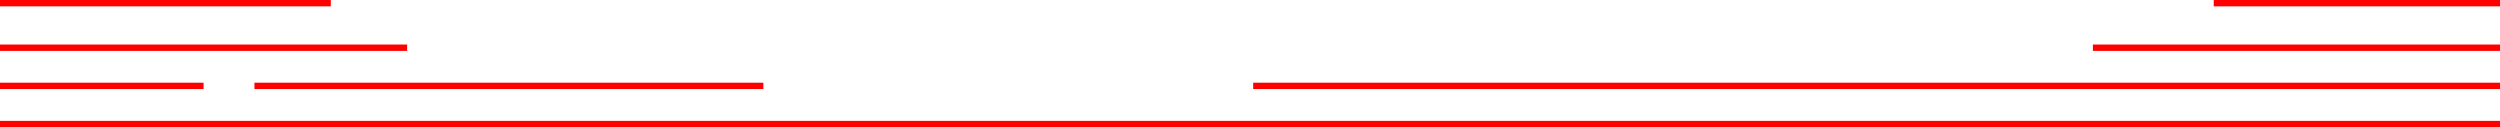 <svg width="393" height="20" viewBox="0 0 393 20" fill="none" xmlns="http://www.w3.org/2000/svg">
<line x1="1.31134e-07" y1="19.5" x2="393" y2="19.5" stroke="#FF0000"/>
<line x1="197" y1="13.5" x2="393" y2="13.5" stroke="#FF0000"/>
<line y1="13.5" x2="32" y2="13.5" stroke="#FF0000"/>
<line y1="0.5" x2="52" y2="0.5" stroke="#FF0000"/>
<line x1="348" y1="0.5" x2="393" y2="0.5" stroke="#FF0000"/>
<line x1="40" y1="13.5" x2="120" y2="13.5" stroke="#FF0000"/>
<line x1="329" y1="7.5" x2="393" y2="7.5" stroke="#FF0000"/>
<line x1="-4.37114e-08" y1="7.5" x2="64" y2="7.5" stroke="#FF0000"/>
</svg>
